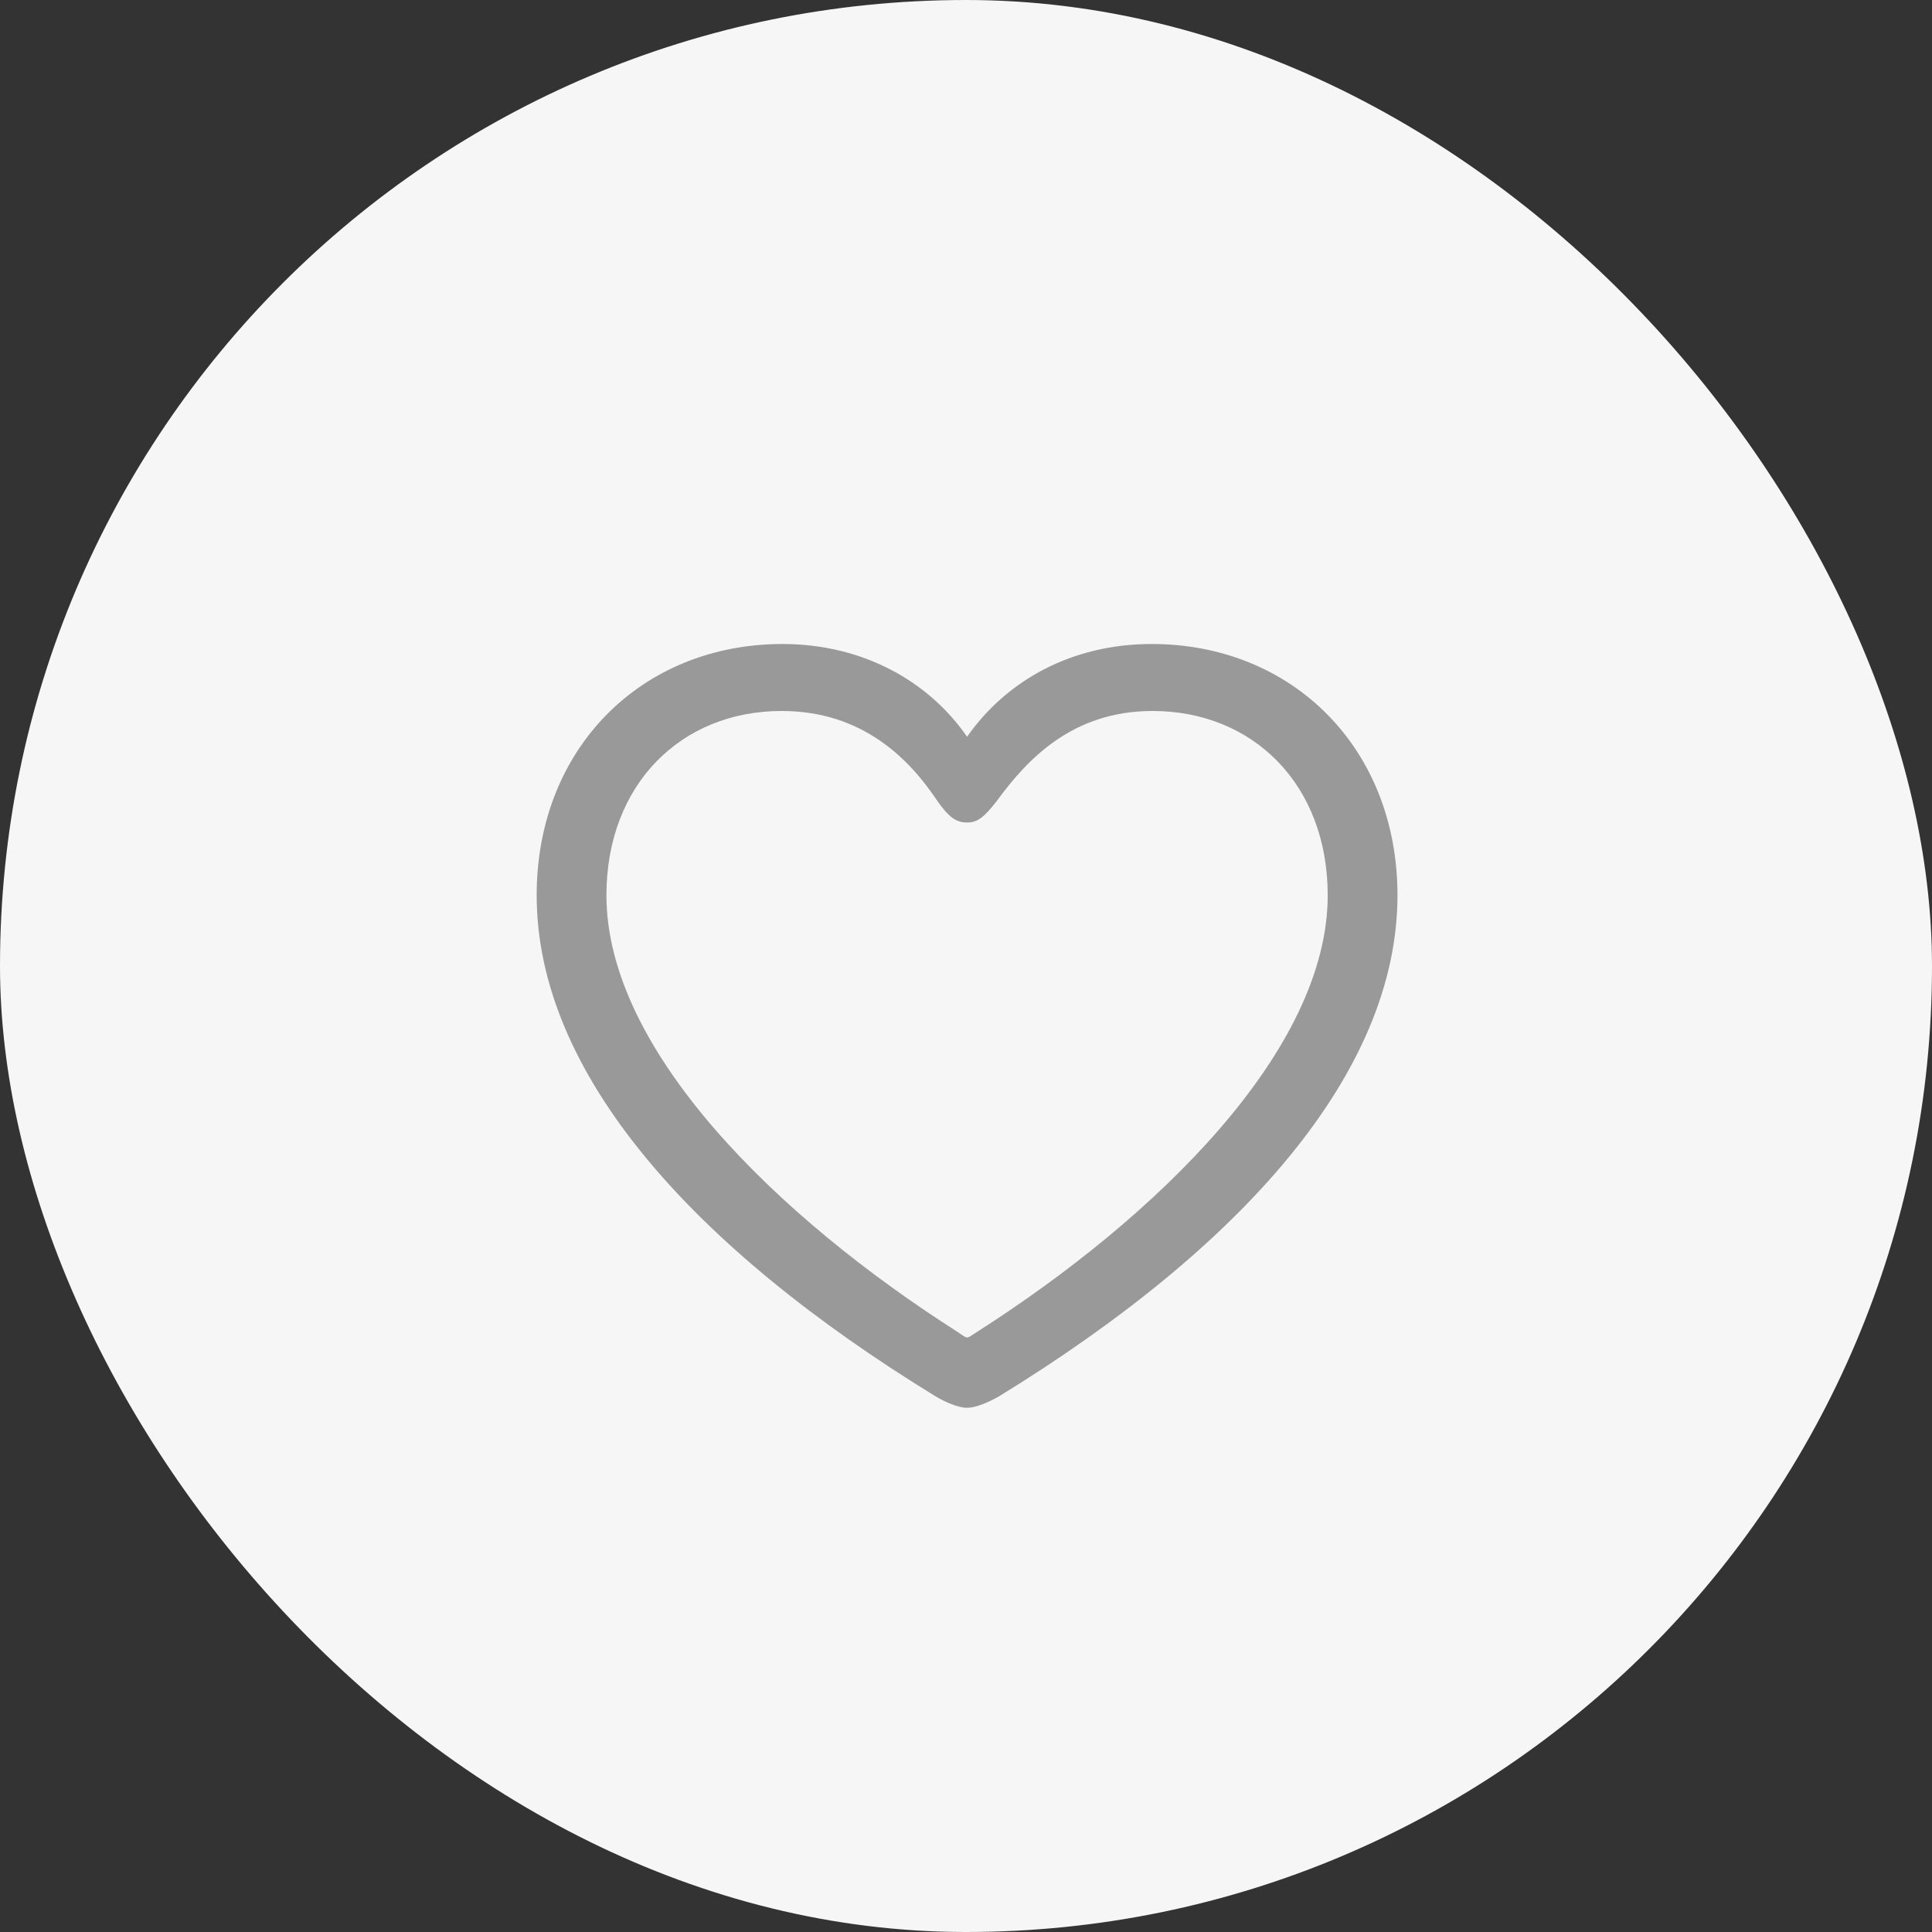 <svg width="18" height="18" viewBox="0 0 18 18" fill="none" xmlns="http://www.w3.org/2000/svg">
<rect x="0" y="0" width="18" height="18" fill="#333333" stroke="none"/>
<rect width="18" height="18" rx="9" fill="#F6F6F6"/>
<path d="M5 8.341C5 9.992 6.442 11.616 8.719 13.011C8.804 13.061 8.925 13.116 9.01 13.116C9.095 13.116 9.216 13.061 9.305 13.011C11.578 11.616 13.02 9.992 13.02 8.341C13.02 6.969 12.039 6 10.73 6C9.983 6 9.377 6.341 9.01 6.864C8.651 6.345 8.037 6 7.29 6C5.981 6 5 6.969 5 8.341ZM5.65 8.341C5.65 7.31 6.345 6.624 7.282 6.624C8.041 6.624 8.477 7.077 8.735 7.465C8.844 7.62 8.913 7.663 9.01 7.663C9.107 7.663 9.167 7.616 9.285 7.465C9.563 7.085 9.983 6.624 10.738 6.624C11.675 6.624 12.37 7.31 12.37 8.341C12.37 9.783 10.783 11.337 9.095 12.414C9.054 12.441 9.026 12.461 9.01 12.461C8.994 12.461 8.966 12.441 8.929 12.414C7.237 11.337 5.65 9.783 5.65 8.341Z" fill="#999999"/>
</svg>

